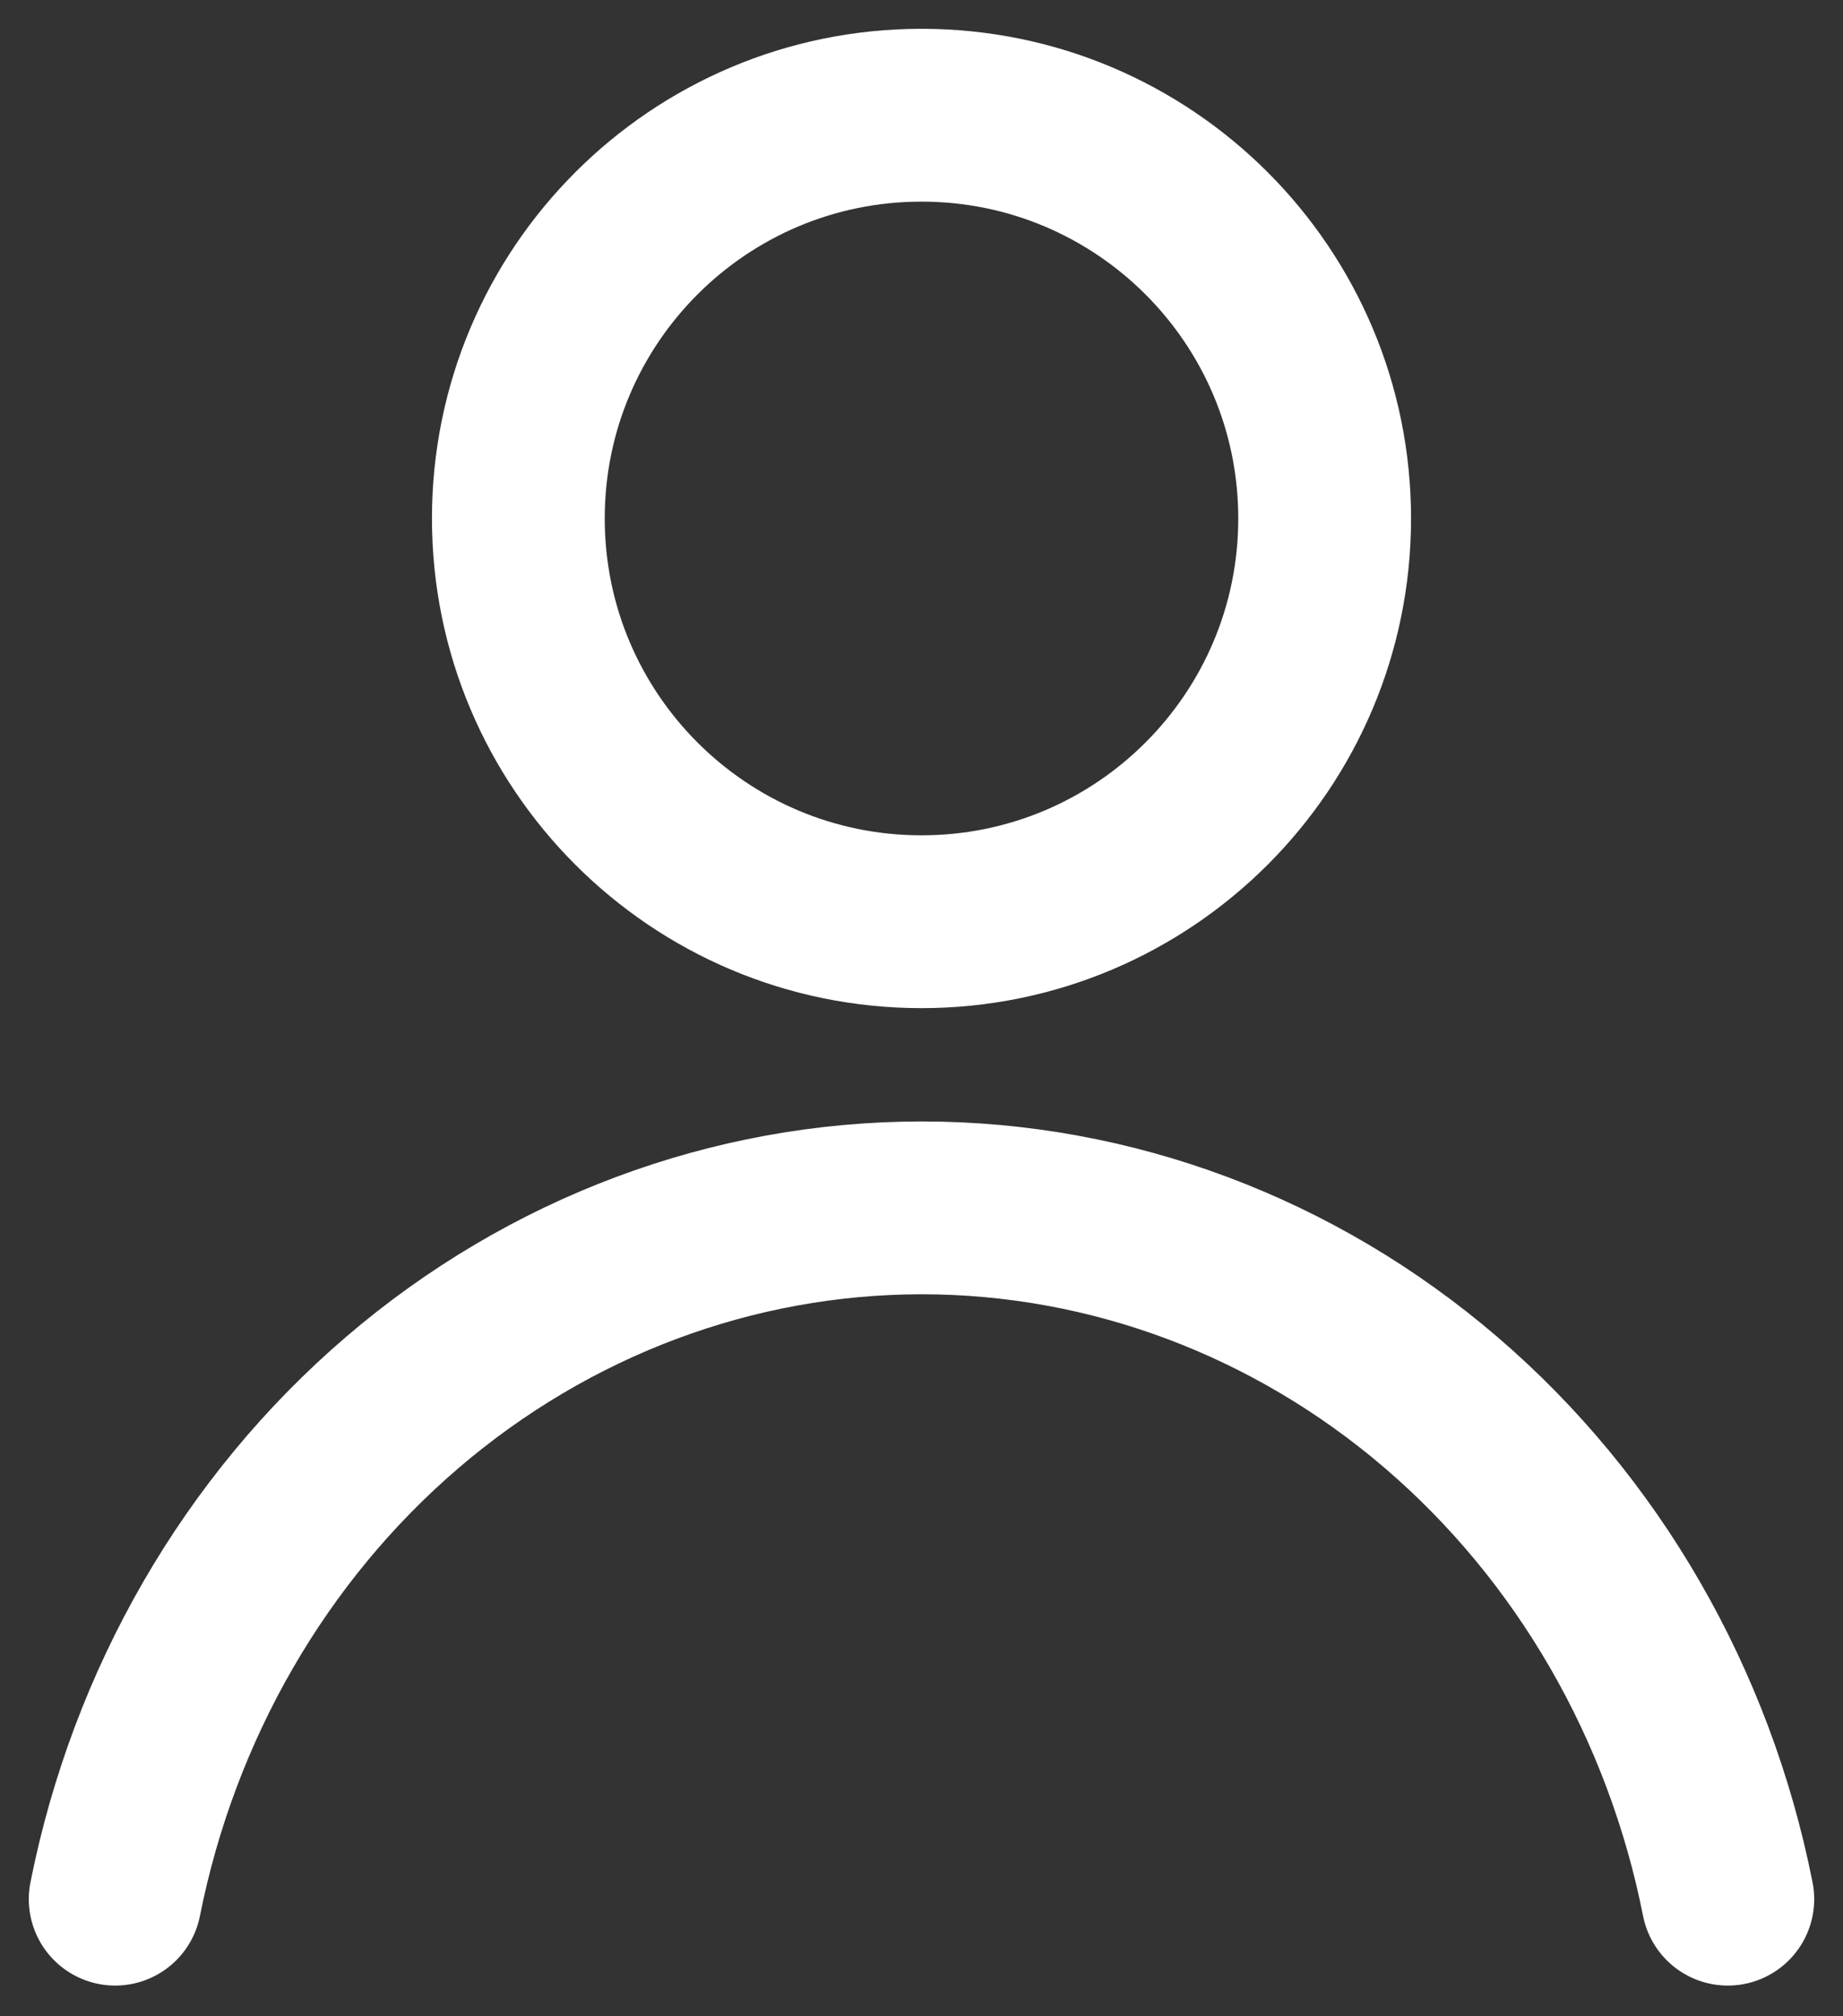 <svg width="32" height="35" viewBox="0 0 32 35" fill="none" xmlns="http://www.w3.org/2000/svg">
<rect x="0" y="0" width="32" height="35" fill="#333333" stroke="none"/>
<path d="M16 16C19.866 16 23 12.866 23 9C23 5.134 19.866 2 16 2C12.134 2 9 5.134 9 9C9 12.866 12.134 16 16 16Z" stroke="white" stroke-width="3" stroke-miterlimit="10"/>
<path d="M2 32.967C2.675 29.575 4.434 26.531 6.984 24.346C9.534 22.161 12.719 20.968 16.004 20.967C19.288 20.967 22.472 22.16 25.021 24.345C27.57 26.53 29.328 29.575 30 32.967" stroke="white" stroke-width="3" stroke-miterlimit="10" stroke-linecap="round"/>
</svg>

